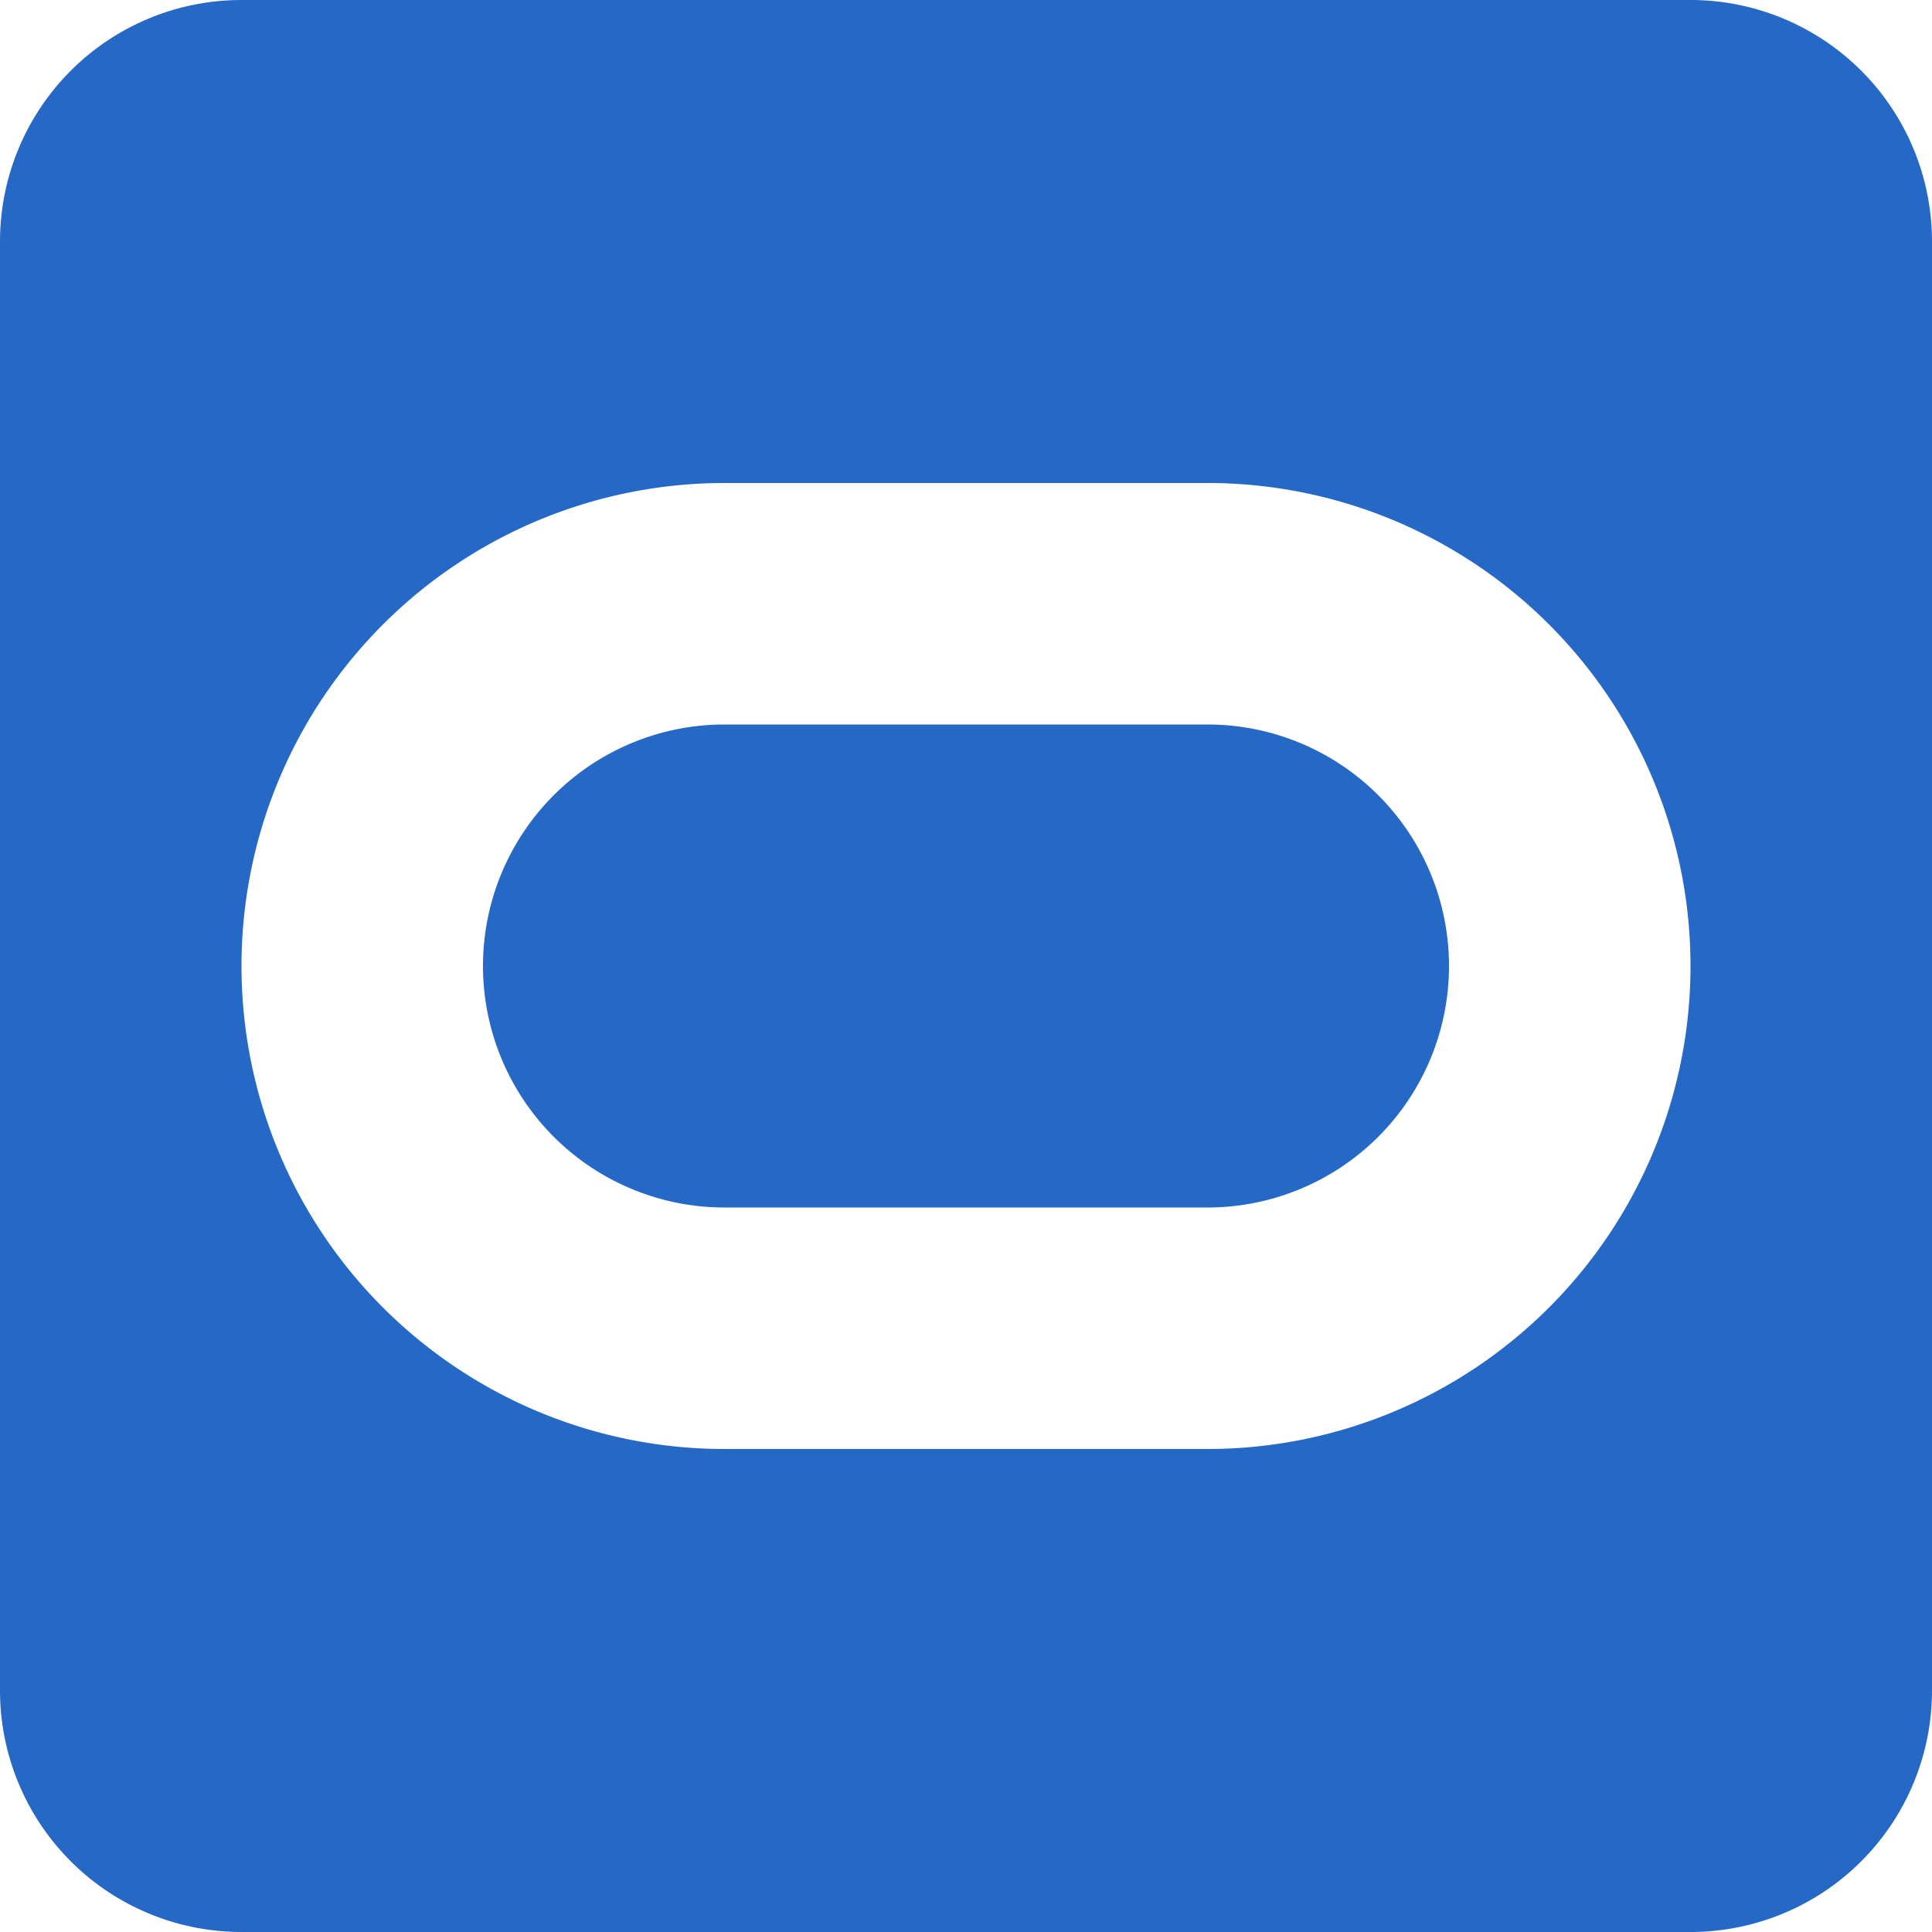 <svg xmlns="http://www.w3.org/2000/svg" fill="none" viewBox="0 0 16 16" class="acv-icon"><g fill="#2668C5" clip-path="url(#a)"><path d="M6 6h4a2 2 0 1 1 0 4H6a2 2 0 1 1 0-4Z"/><path fill-rule="evenodd" d="M16 2a2 2 0 0 0-2-2H2a2 2 0 0 0-2 2v12a2 2 0 0 0 2 2h12a2 2 0 0 0 2-2V2ZM2 8a4 4 0 0 1 4-4h4a4 4 0 0 1 0 8H6a4 4 0 0 1-4-4Z" clip-rule="evenodd"/></g><defs><clipPath id="a"><path fill="#fff" d="M0 0h16v16H0z"/></clipPath></defs></svg>